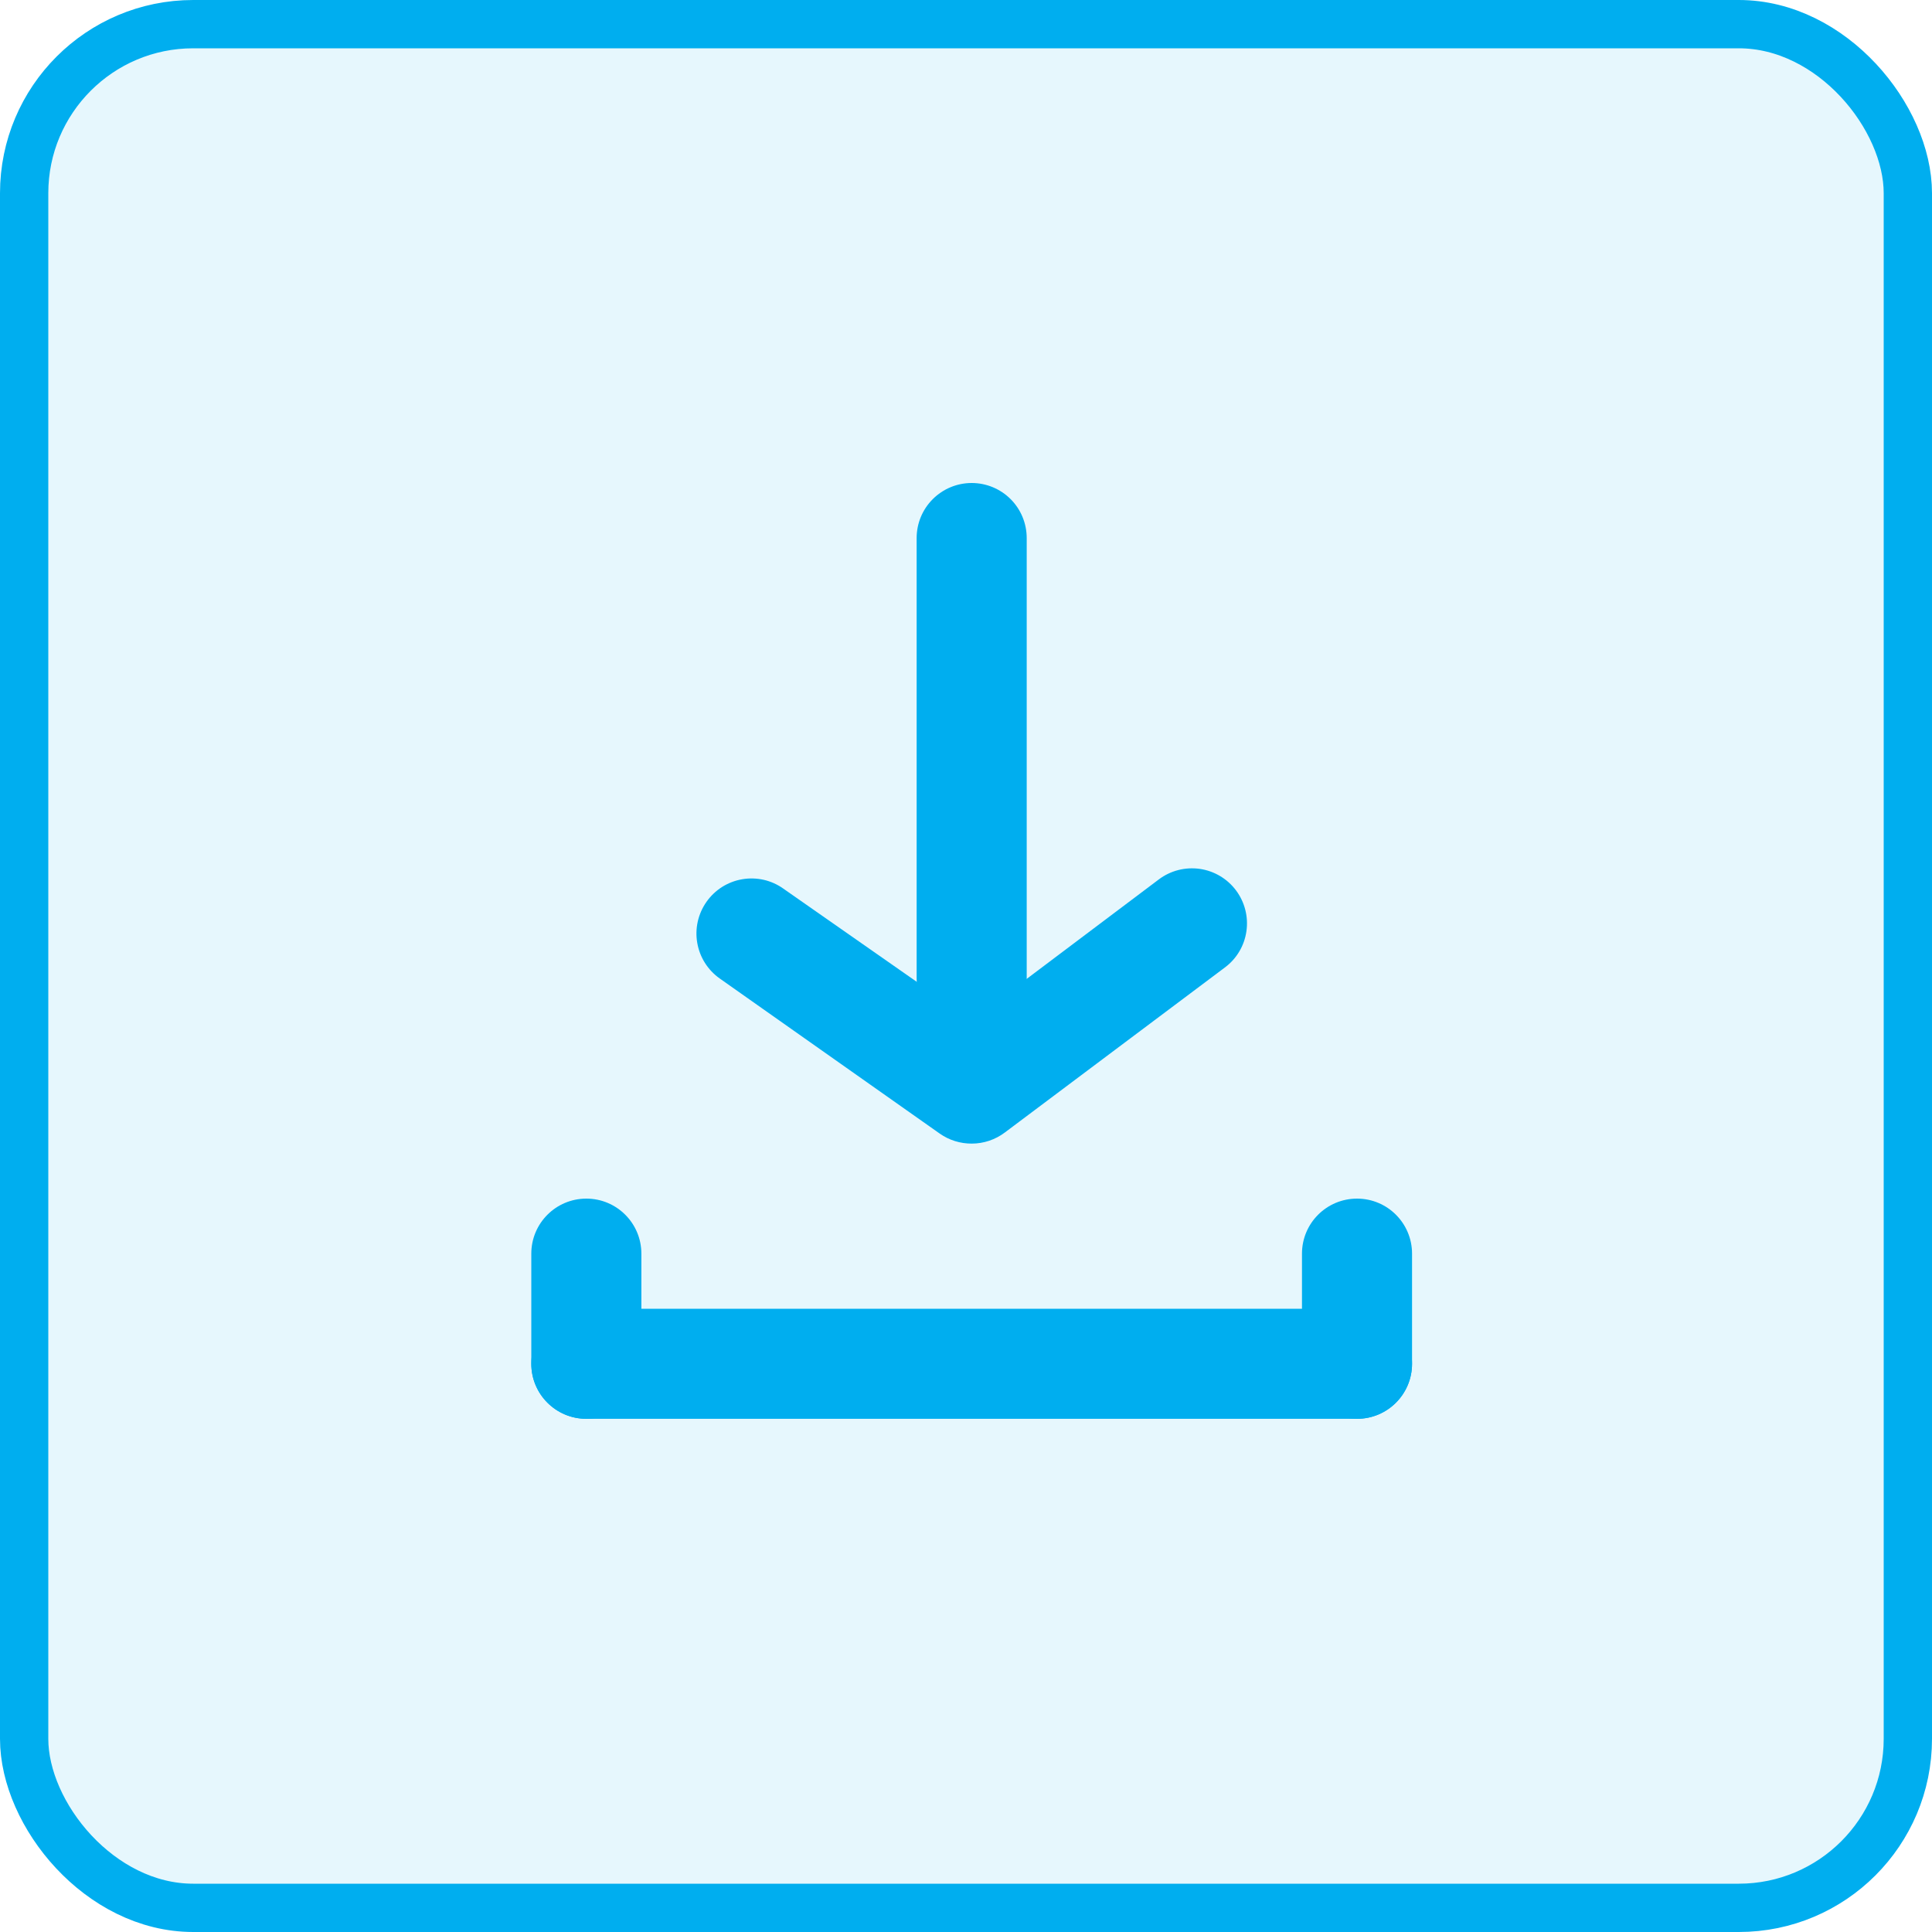 <svg width="40" height="40" viewBox="0 0 40 40" fill="none" xmlns="http://www.w3.org/2000/svg">
<rect x="0.5" y="0.5" width="39" height="39" rx="3.5" fill="#00AEEF" fill-opacity="0.1" stroke="#00AEEF"/>
<path d="M28.096 27.096H12.14C11.51 27.096 11 27.606 11 28.235C11 28.865 11.51 29.375 12.14 29.375H28.096C28.725 29.375 29.235 28.865 29.235 28.235C29.235 27.606 28.725 27.096 28.096 27.096Z" fill="#00AEEF"/>
<path d="M11 25.956V28.235C11 28.865 11.51 29.375 12.14 29.375C12.769 29.375 13.279 28.865 13.279 28.235V25.956C13.279 25.326 12.769 24.816 12.14 24.816C11.51 24.816 11 25.326 11 25.956Z" fill="#00AEEF"/>
<path d="M26.956 25.956V28.235C26.956 28.865 27.466 29.375 28.096 29.375C28.725 29.375 29.235 28.865 29.235 28.235V25.956C29.235 25.326 28.725 24.816 28.096 24.816C27.466 24.816 26.956 25.326 26.956 25.956Z" fill="#00AEEF"/>
<path d="M20.119 23.677C19.883 23.678 19.652 23.607 19.458 23.471L14.899 20.257C14.654 20.083 14.487 19.819 14.436 19.522C14.384 19.225 14.453 18.92 14.626 18.673C14.712 18.55 14.822 18.445 14.949 18.364C15.076 18.284 15.218 18.229 15.367 18.204C15.515 18.178 15.667 18.183 15.814 18.216C15.96 18.25 16.099 18.312 16.221 18.4L20.119 21.123L23.994 18.206C24.236 18.024 24.54 17.947 24.839 17.989C25.139 18.032 25.409 18.192 25.59 18.434C25.771 18.676 25.849 18.98 25.806 19.279C25.764 19.578 25.604 19.848 25.362 20.029L20.803 23.448C20.606 23.596 20.366 23.677 20.119 23.677Z" fill="#00AEEF"/>
<path d="M20.118 21.397C19.815 21.397 19.526 21.277 19.312 21.063C19.098 20.849 18.978 20.56 18.978 20.257V11.14C18.978 10.837 19.098 10.547 19.312 10.334C19.526 10.12 19.815 10 20.118 10C20.42 10 20.71 10.12 20.924 10.334C21.137 10.547 21.257 10.837 21.257 11.14V20.257C21.257 20.56 21.137 20.849 20.924 21.063C20.71 21.277 20.42 21.397 20.118 21.397Z" fill="#00AEEF"/>
</svg>
